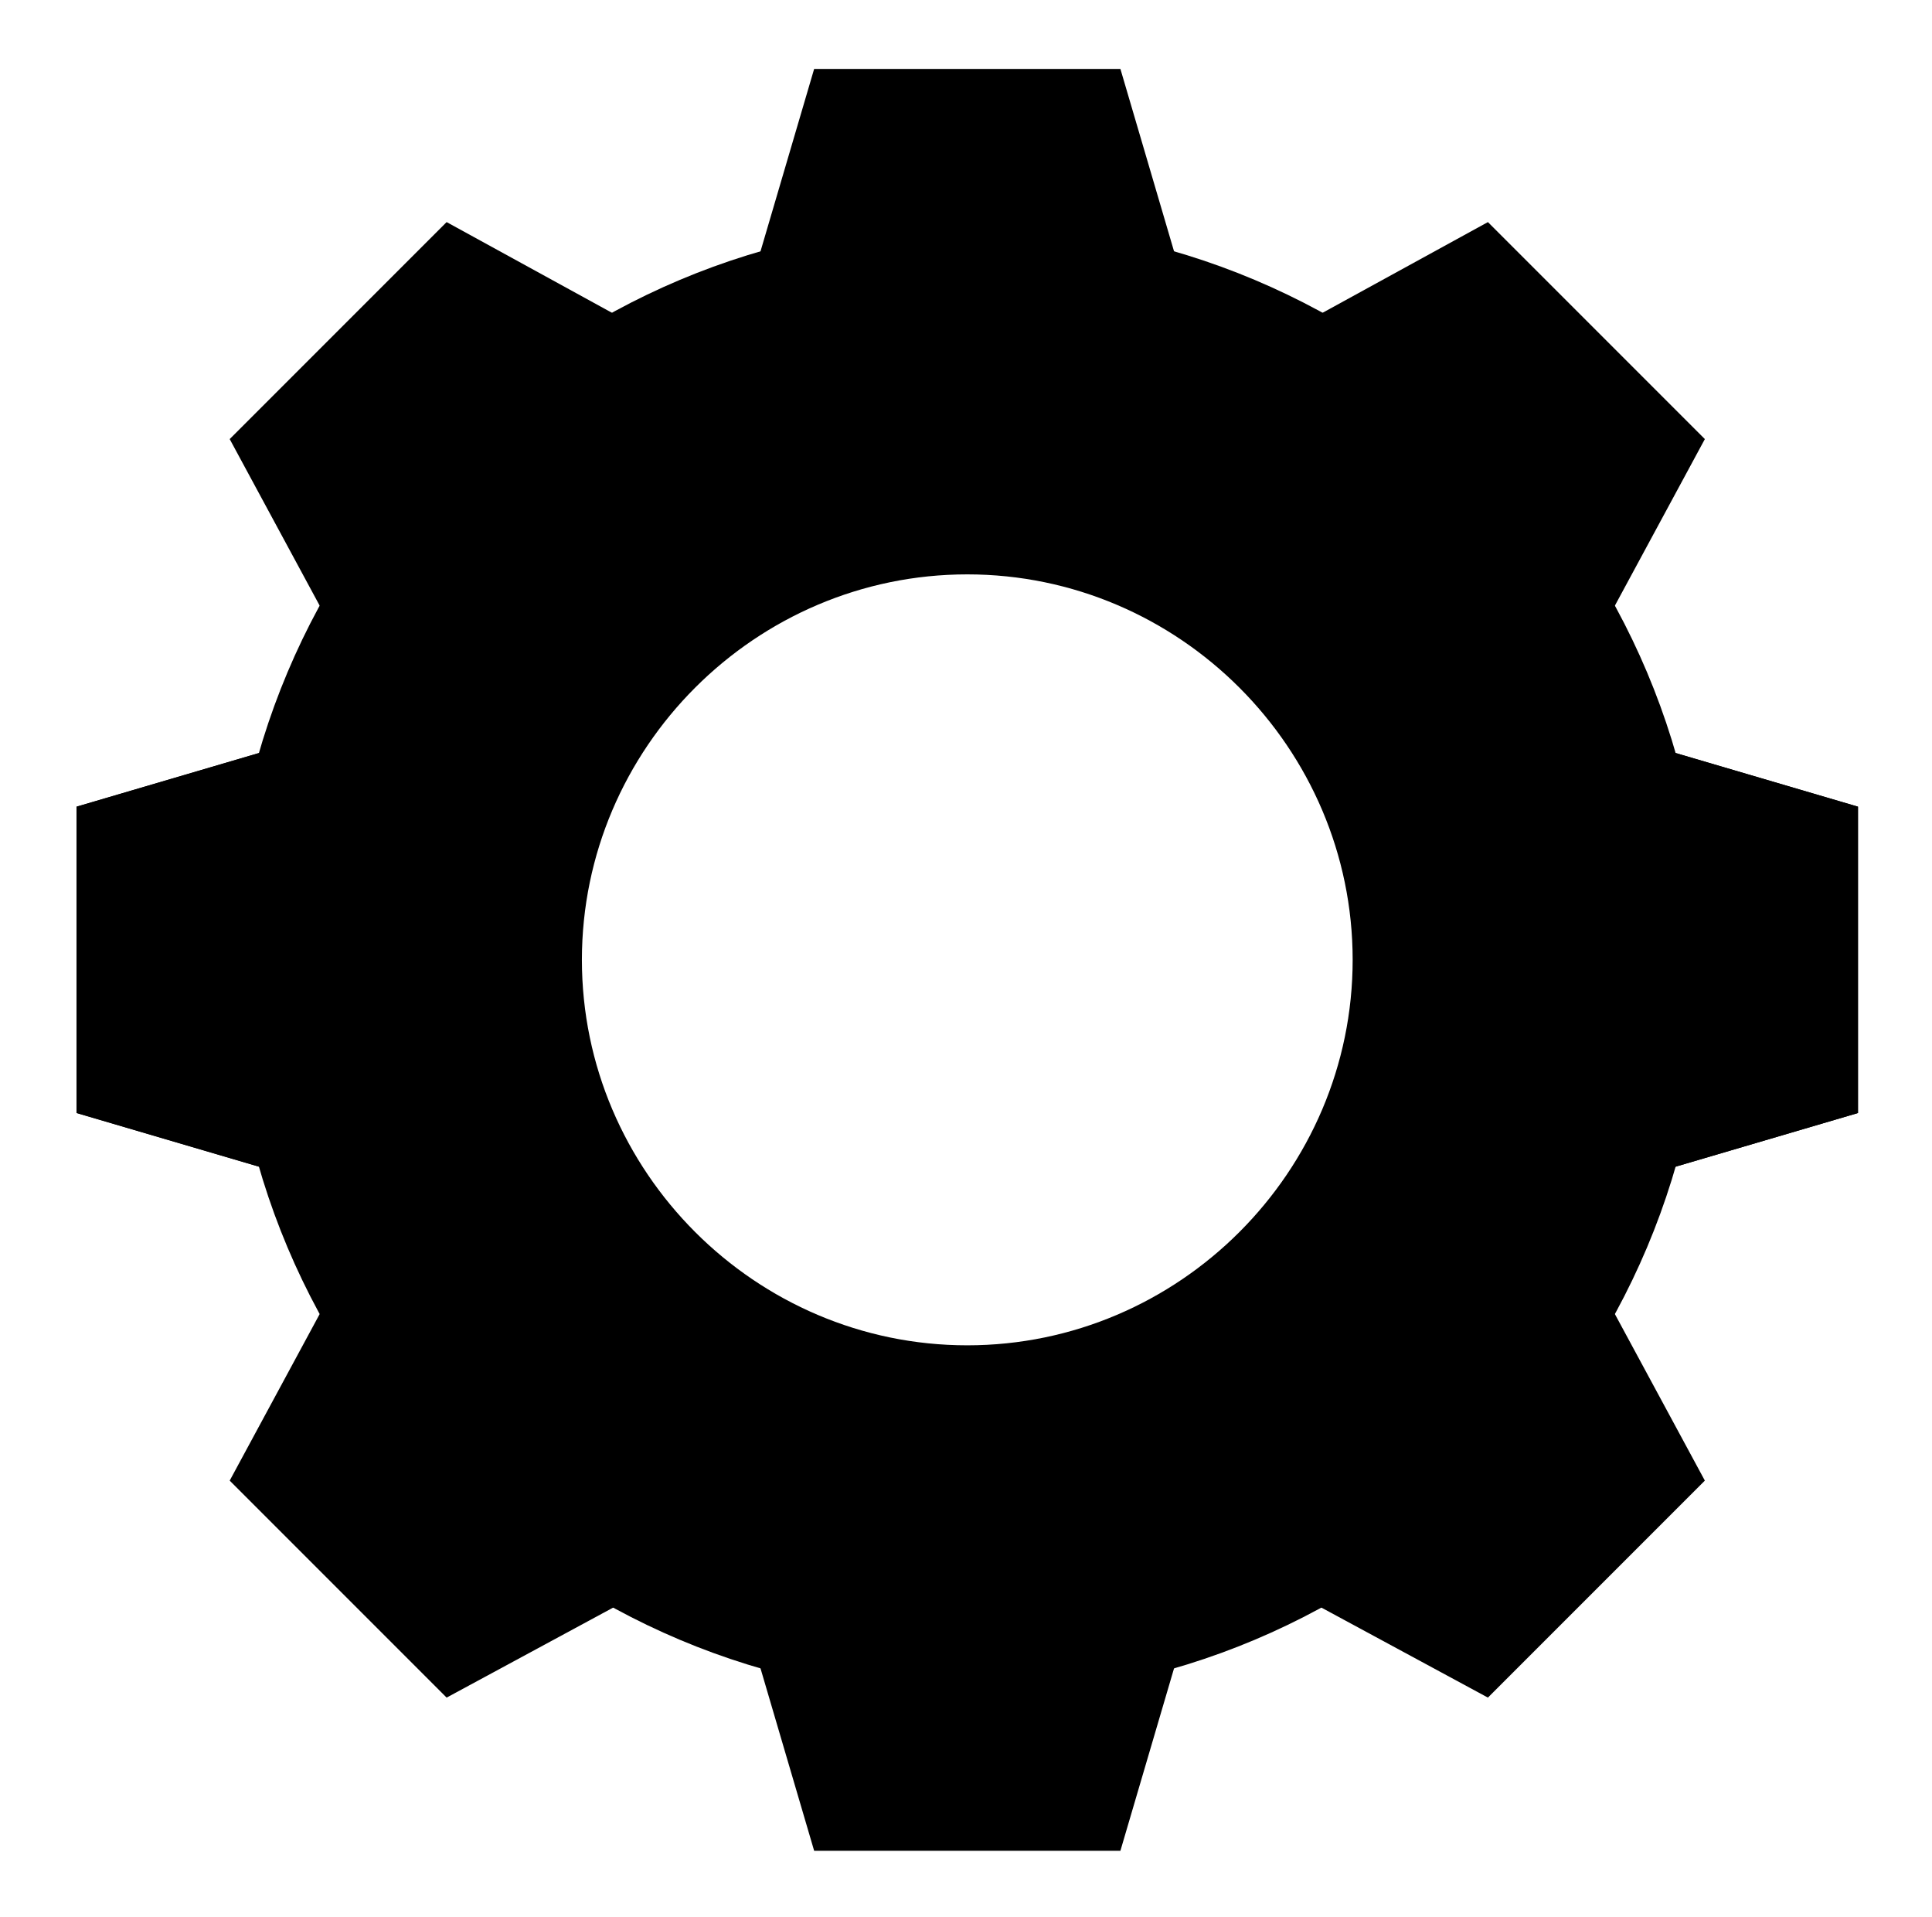 <svg version="1.1" id="cog-icon" xmlns="http://www.w3.org/2000/svg" xmlns:xlink="http://www.w3.org/1999/xlink" x="0px" y="0px" viewBox="0 0 75.7 75.1" style="enable-background:new 0 0 75.7 75.1;" xml:space="preserve">
	<path class="st0" d="M37.9,8.7C21.9,8.7,9,21.6,9,37.6s12.9,28.9,28.9,28.9c16,0,28.9-12.9,28.9-28.9S53.9,8.7,37.9,8.7z M37.9,52.7
		c-8.3,0-15.1-6.8-15.1-15.1s6.8-15.1,15.1-15.1S53,29.3,53,37.6S46.2,52.7,37.9,52.7z"/>
	<polygon class="st1" points="16.6,47.6 3,43.6 3,31.6 16.6,27.6 "/>
	<polygon class="st1" points="59.2,27.6 72.8,31.6 72.8,43.6 59.2,47.6 "/>
	<g>
		<polygon class="st2" points="16.6,47.6 3,43.6 3,31.6 16.6,27.6 	"/>
		<polygon class="st2" points="59.2,27.6 72.8,31.6 72.8,43.6 59.2,47.6 	"/>
	</g>
	<g>
		<polygon class="st2" points="47.9,58.9 43.9,72.5 31.9,72.5 27.9,58.9 	"/>
		<polygon class="st2" points="27.9,16.3 31.9,2.7 43.9,2.7 47.9,16.3 	"/>
	</g>
	<g>
		<polygon class="st2" points="29.9,59.8 17.5,66.5 9,58 15.7,45.6 	"/>
		<polygon class="st2" points="45.9,15.5 58.3,8.7 66.8,17.2 60.1,29.6 	"/>
	</g>
	<g>
		<polygon class="st2" points="60.1,45.6 66.8,58 58.3,66.5 45.9,59.8 	"/>
		<polygon class="st2" points="15.7,29.6 9,17.2 17.5,8.7 29.9,15.5 	"/>
	</g>
</svg>
